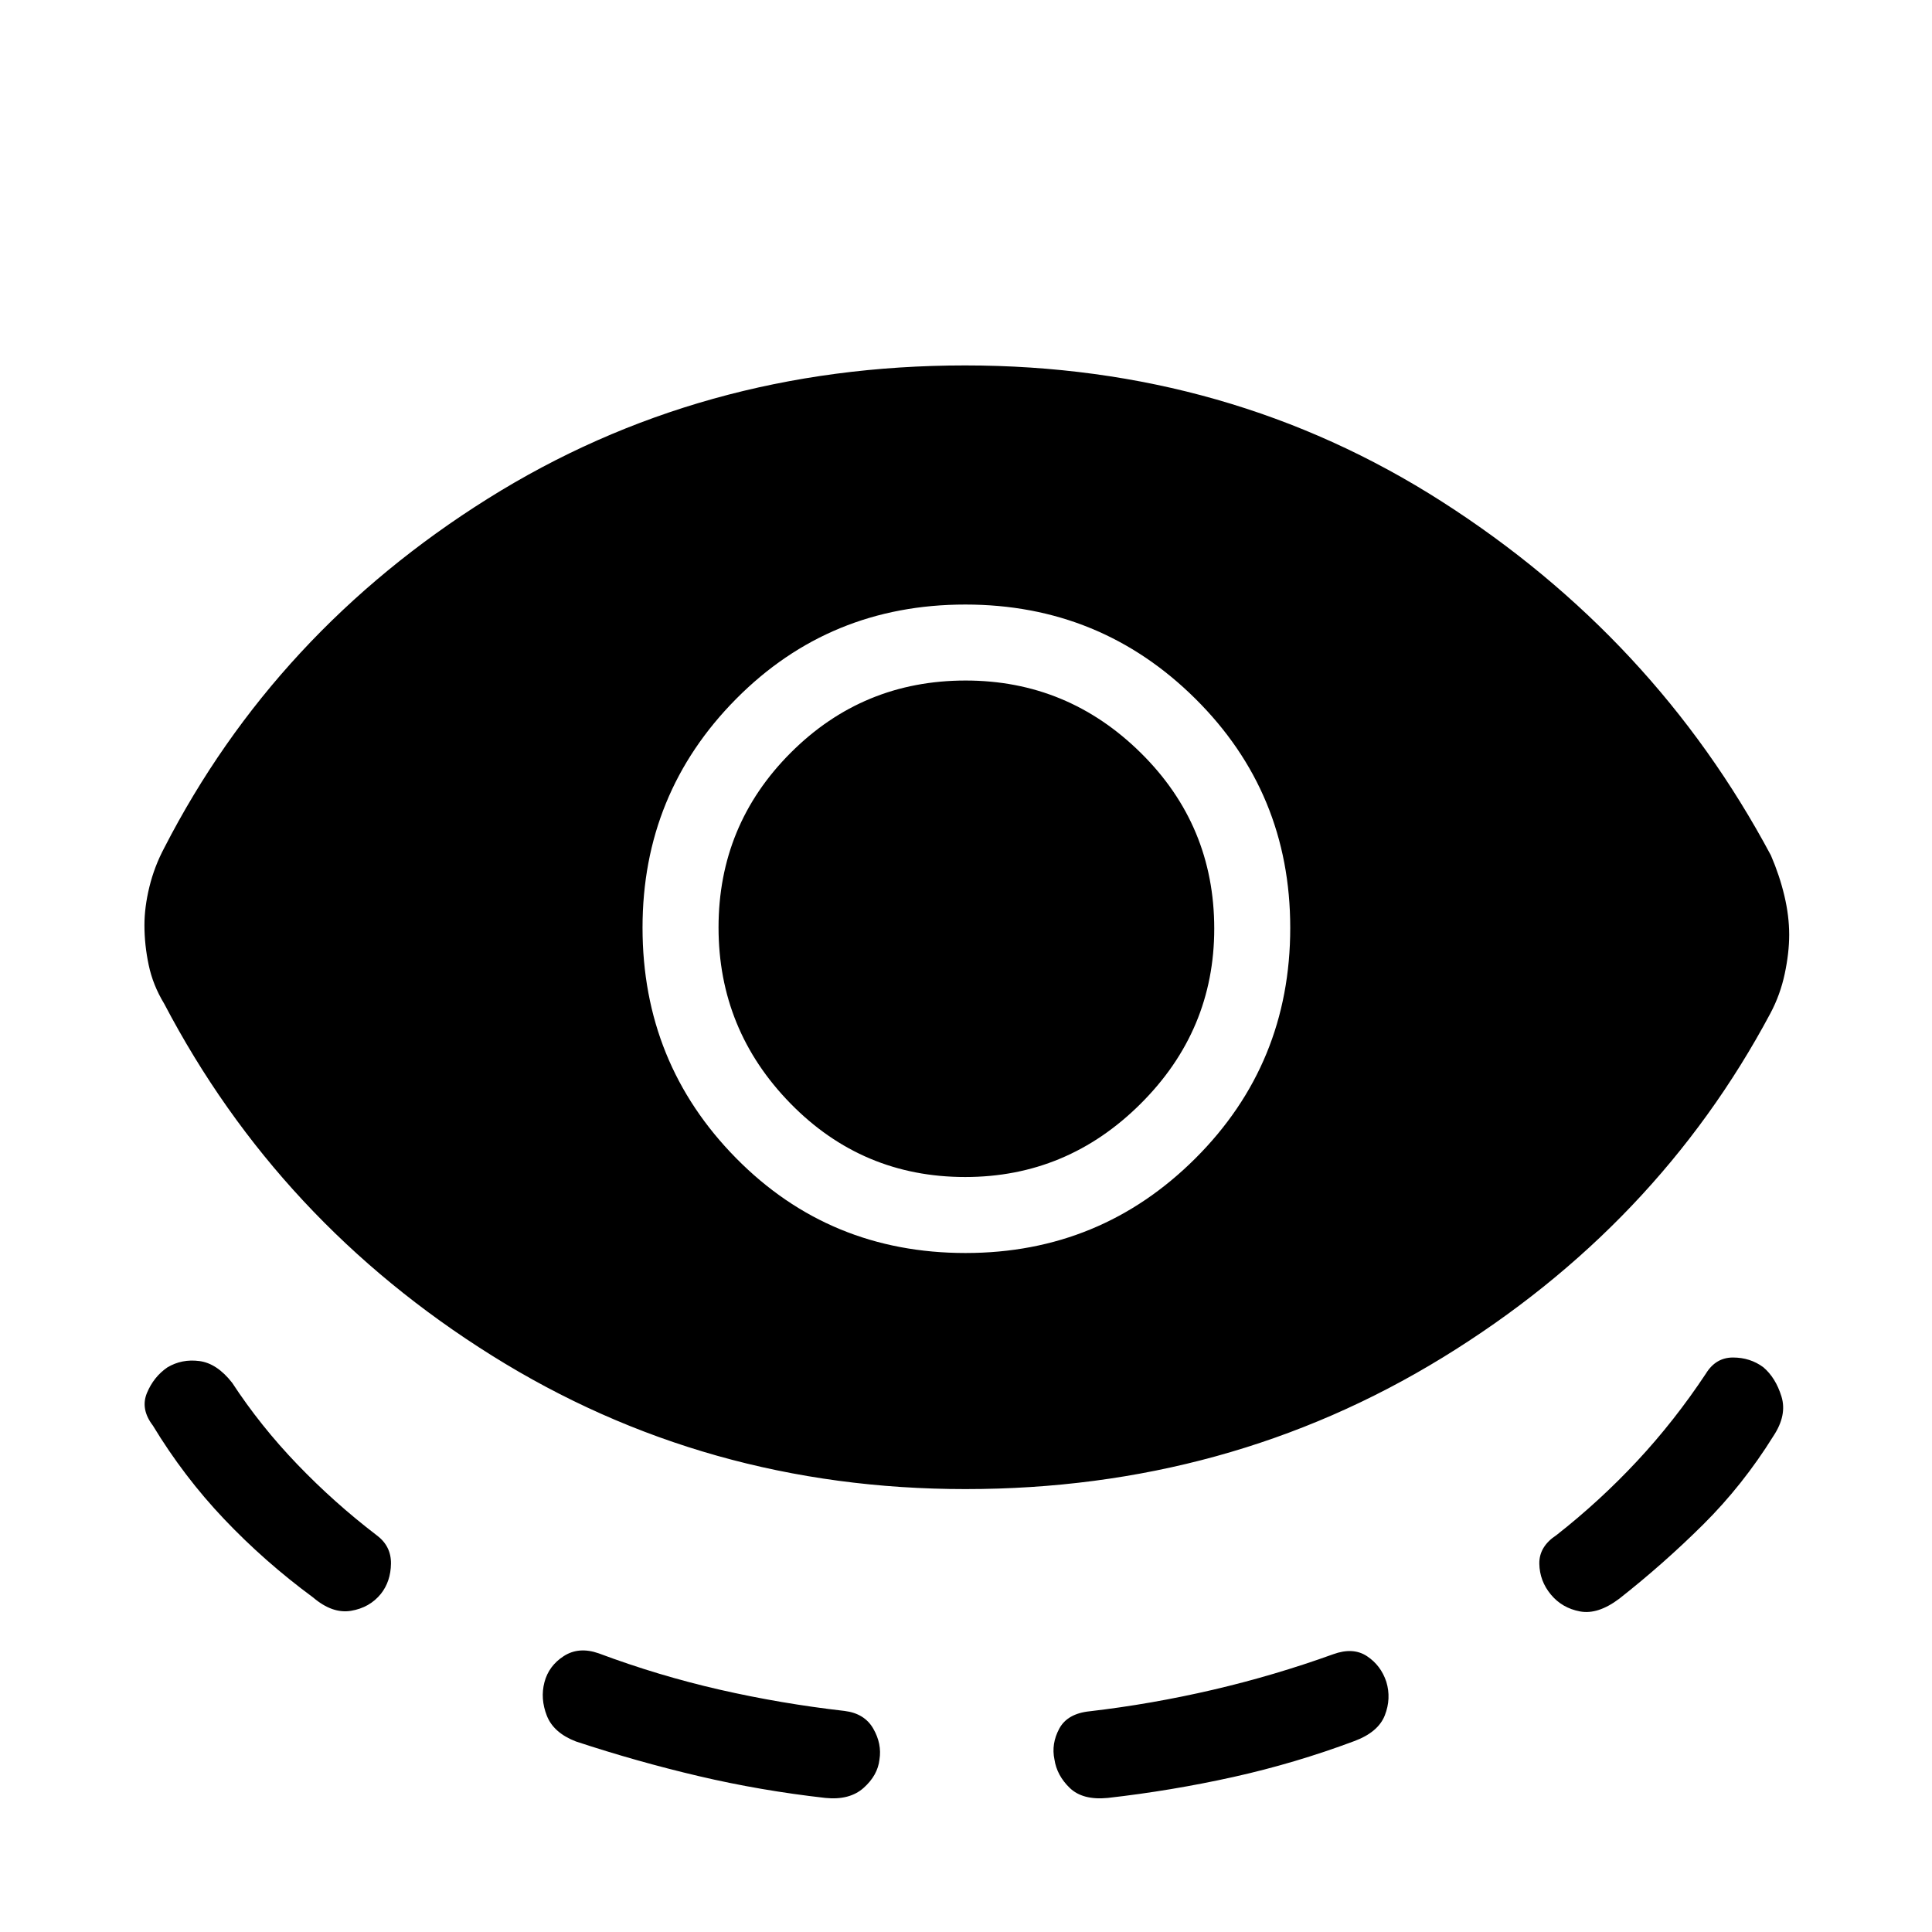 <svg xmlns="http://www.w3.org/2000/svg" height="48" viewBox="0 -960 960 960" width="48"><path d="M479.78-220.08q-129.31 0-235.31-66.32-106.01-66.33-162.89-174.87-5.58-9.18-7.69-19.19-2.12-10.01-2.12-19.84 0-8.97 2.47-19.06 2.47-10.09 7.34-19.26 55.15-107.35 160.77-173.58 105.62-66.22 237.21-66.22 131.21 0 236.94 67.68 105.74 67.68 163.46 175.78 4.31 10.01 6.69 20.06 2.39 10.05 2.39 19.37 0 8.93-2.21 19.37-2.22 10.44-7.1 19.62-56.42 105.81-162.96 171.14-106.53 65.32-236.99 65.32Zm-290.51 52.04q-5.58 6.89-14.83 8.44-9.25 1.56-18.86-6.63-24.11-17.77-44.18-38.91-20.08-21.14-35.44-46.51-6.27-8.2-2.94-16.2 3.33-8 10.13-12.69 7.2-4.31 15.93-3.16 8.73 1.14 16.27 10.78 14.07 21.5 32.4 40.57 18.33 19.08 39.28 35.1 7.36 5.4 7.24 14.21-.12 8.81-5 15ZM437-85.67q-.88 7.82-7.86 14.05t-19.02 5q-32.18-3.62-62.85-10.82-30.68-7.2-61.14-17.25-11.09-4.3-14.42-12.81-3.32-8.5-1.17-16.65 2.15-8.16 9.63-12.97 7.48-4.8 17.33-1.34 29.76 11.12 60.17 18.06 30.41 6.94 61.97 10.55 9.94 1.23 14.28 8.79 4.35 7.56 3.08 15.39Zm42.82-251.72q67.02 0 114.16-47.02 47.13-47.03 47.13-114.54 0-67.13-47.18-113.9-47.17-46.76-114.24-46.76-67.46 0-113.94 46.92-46.48 46.93-46.48 113.64 0 67.32 46.45 114.49t114.1 47.17Zm-.22-37.76q-51.07 0-86.82-36.54-35.74-36.55-35.74-87.47t35.86-86.8q35.86-35.89 86.93-35.89 50.65 0 87.09 36.01 36.43 36 36.43 87.27 0 50.57-36.55 86.99-36.55 36.43-87.2 36.43Zm44.35 289.43q-1.64-7.8 2.39-15.32 4.03-7.51 15.16-8.64 30.54-3.55 61.08-10.65 30.55-7.11 59.88-17.69 9.9-3.6 16.78.96 6.89 4.55 9.61 12.71 2.53 8.33-.75 16.71-3.29 8.37-15.15 12.78-29.42 11.01-60.14 17.84-30.71 6.82-62.35 10.4-12.48 1.23-18.9-4.96-6.42-6.2-7.61-14.14Zm246.66-81.97q-5.57-6.73-5.73-15.29-.15-8.56 8.54-14.25 21.56-16.93 40.09-36.81 18.53-19.88 34.14-43.42 4.9-8 13.45-8 8.55 0 15.07 4.82 6.13 5.2 9.02 14.52 2.89 9.31-4.03 19.73-15.13 24.31-34.79 43.85-19.67 19.54-41.76 36.92-10.61 8-19.51 6.33-8.91-1.67-14.49-8.4Z"/></svg>